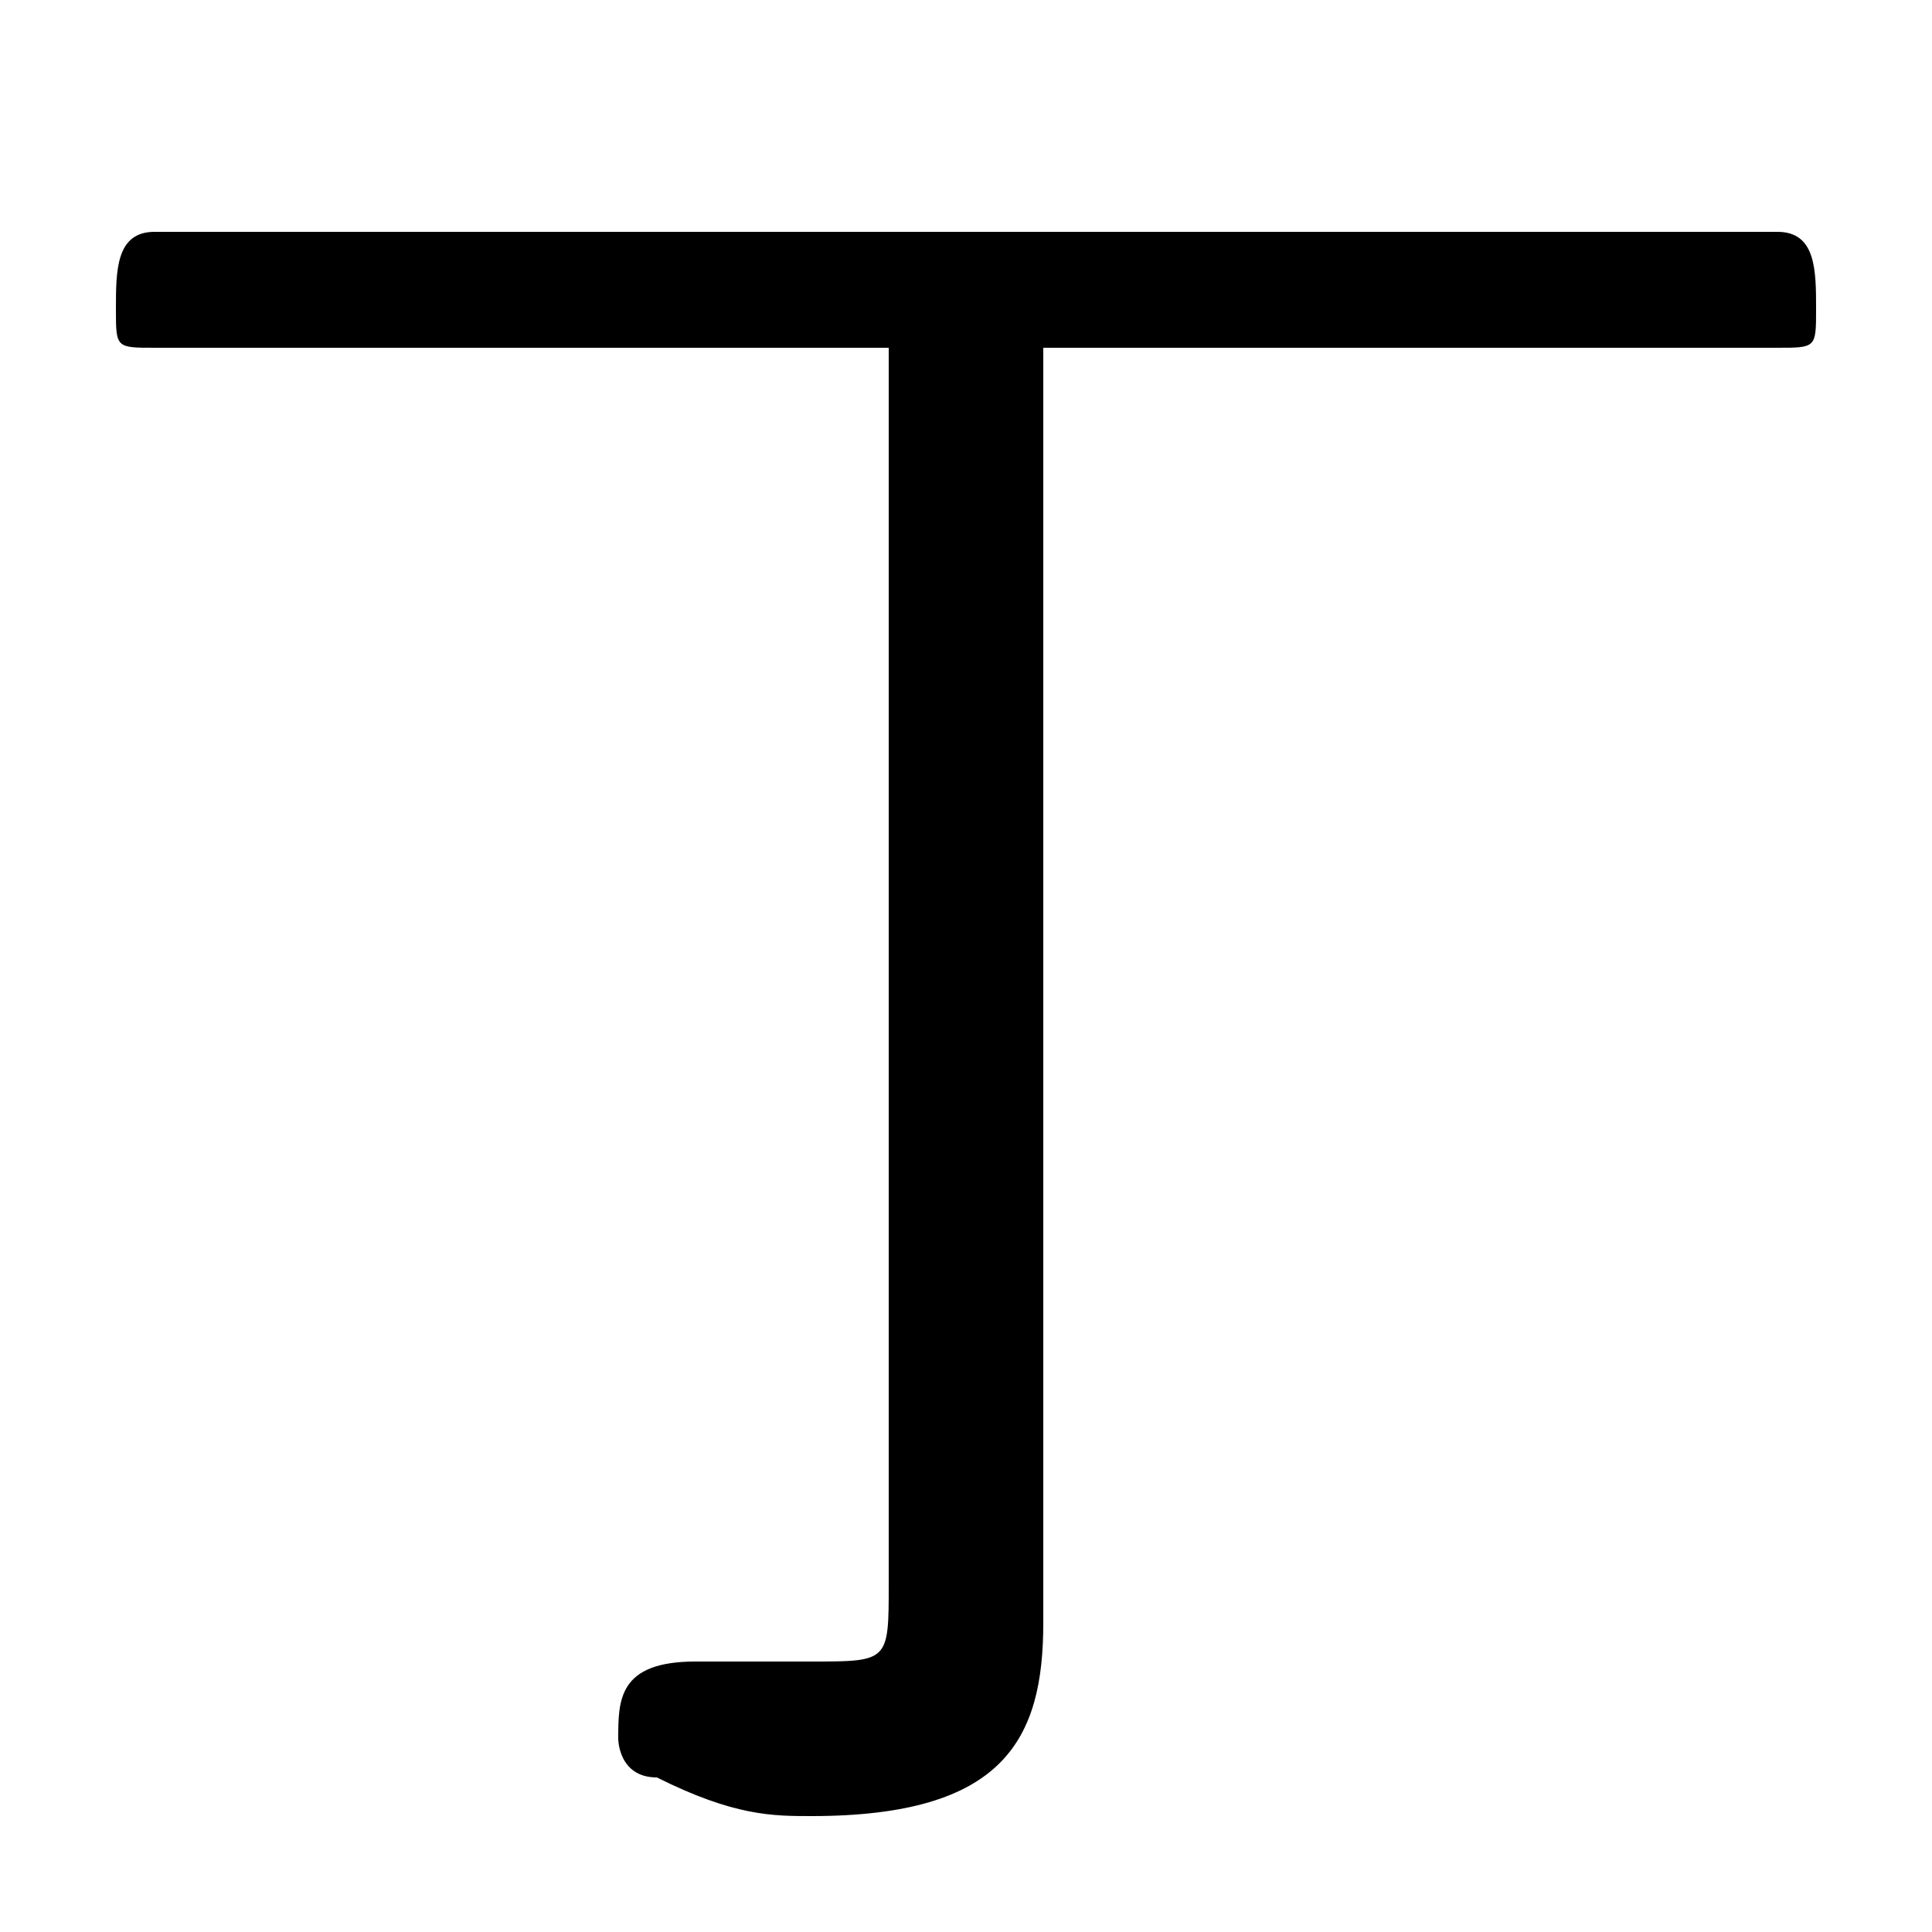<svg xmlns="http://www.w3.org/2000/svg" viewBox="0 -44.0 50.0 50.0">
    <rect x="0" y="-44.0" width="50.0" height="50.0" fill="#808080" stroke="none"/>
    <g transform="scale(1, -1)">
        <!-- ボディの枠 -->
        <rect x="0" y="-6.0" width="50.0" height="50.0"
            stroke="white" fill="white"/>
        <!-- グリフ座標系の原点 -->
        <circle cx="0" cy="0" r="5" fill="white"/>
        <!-- グリフのアウトライン -->
        <g style="fill:black;stroke:#000000;stroke-width:0;stroke-linecap:round;stroke-linejoin:round;">
        <path d="M 23.0 35.0 L 23.0 3.0 C 23.0 1.0 23.0 1.0 21.0 1.0 C 20.0 1.0 19.0 1.0 18.0 1.0 C 16.0 1.0 16.0 0.0 16.0 -1.0 C 16.0 -1.0 16.0 -2.0 17.0 -2.0 C 19.0 -3.0 20.0 -3.0 21.0 -3.0 C 26.0 -3.0 27.0 -1.0 27.0 2.0 L 27.0 35.0 L 46.0 35.0 C 47.0 35.0 47.0 35.0 47.0 36.0 C 47.0 37.0 47.0 38.0 46.0 38.0 L 4.0 38.0 C 3.0 38.0 3.0 37.0 3.0 36.0 C 3.0 35.0 3.0 35.0 4.0 35.0 Z"/>
    </g>
    </g>
</svg>
